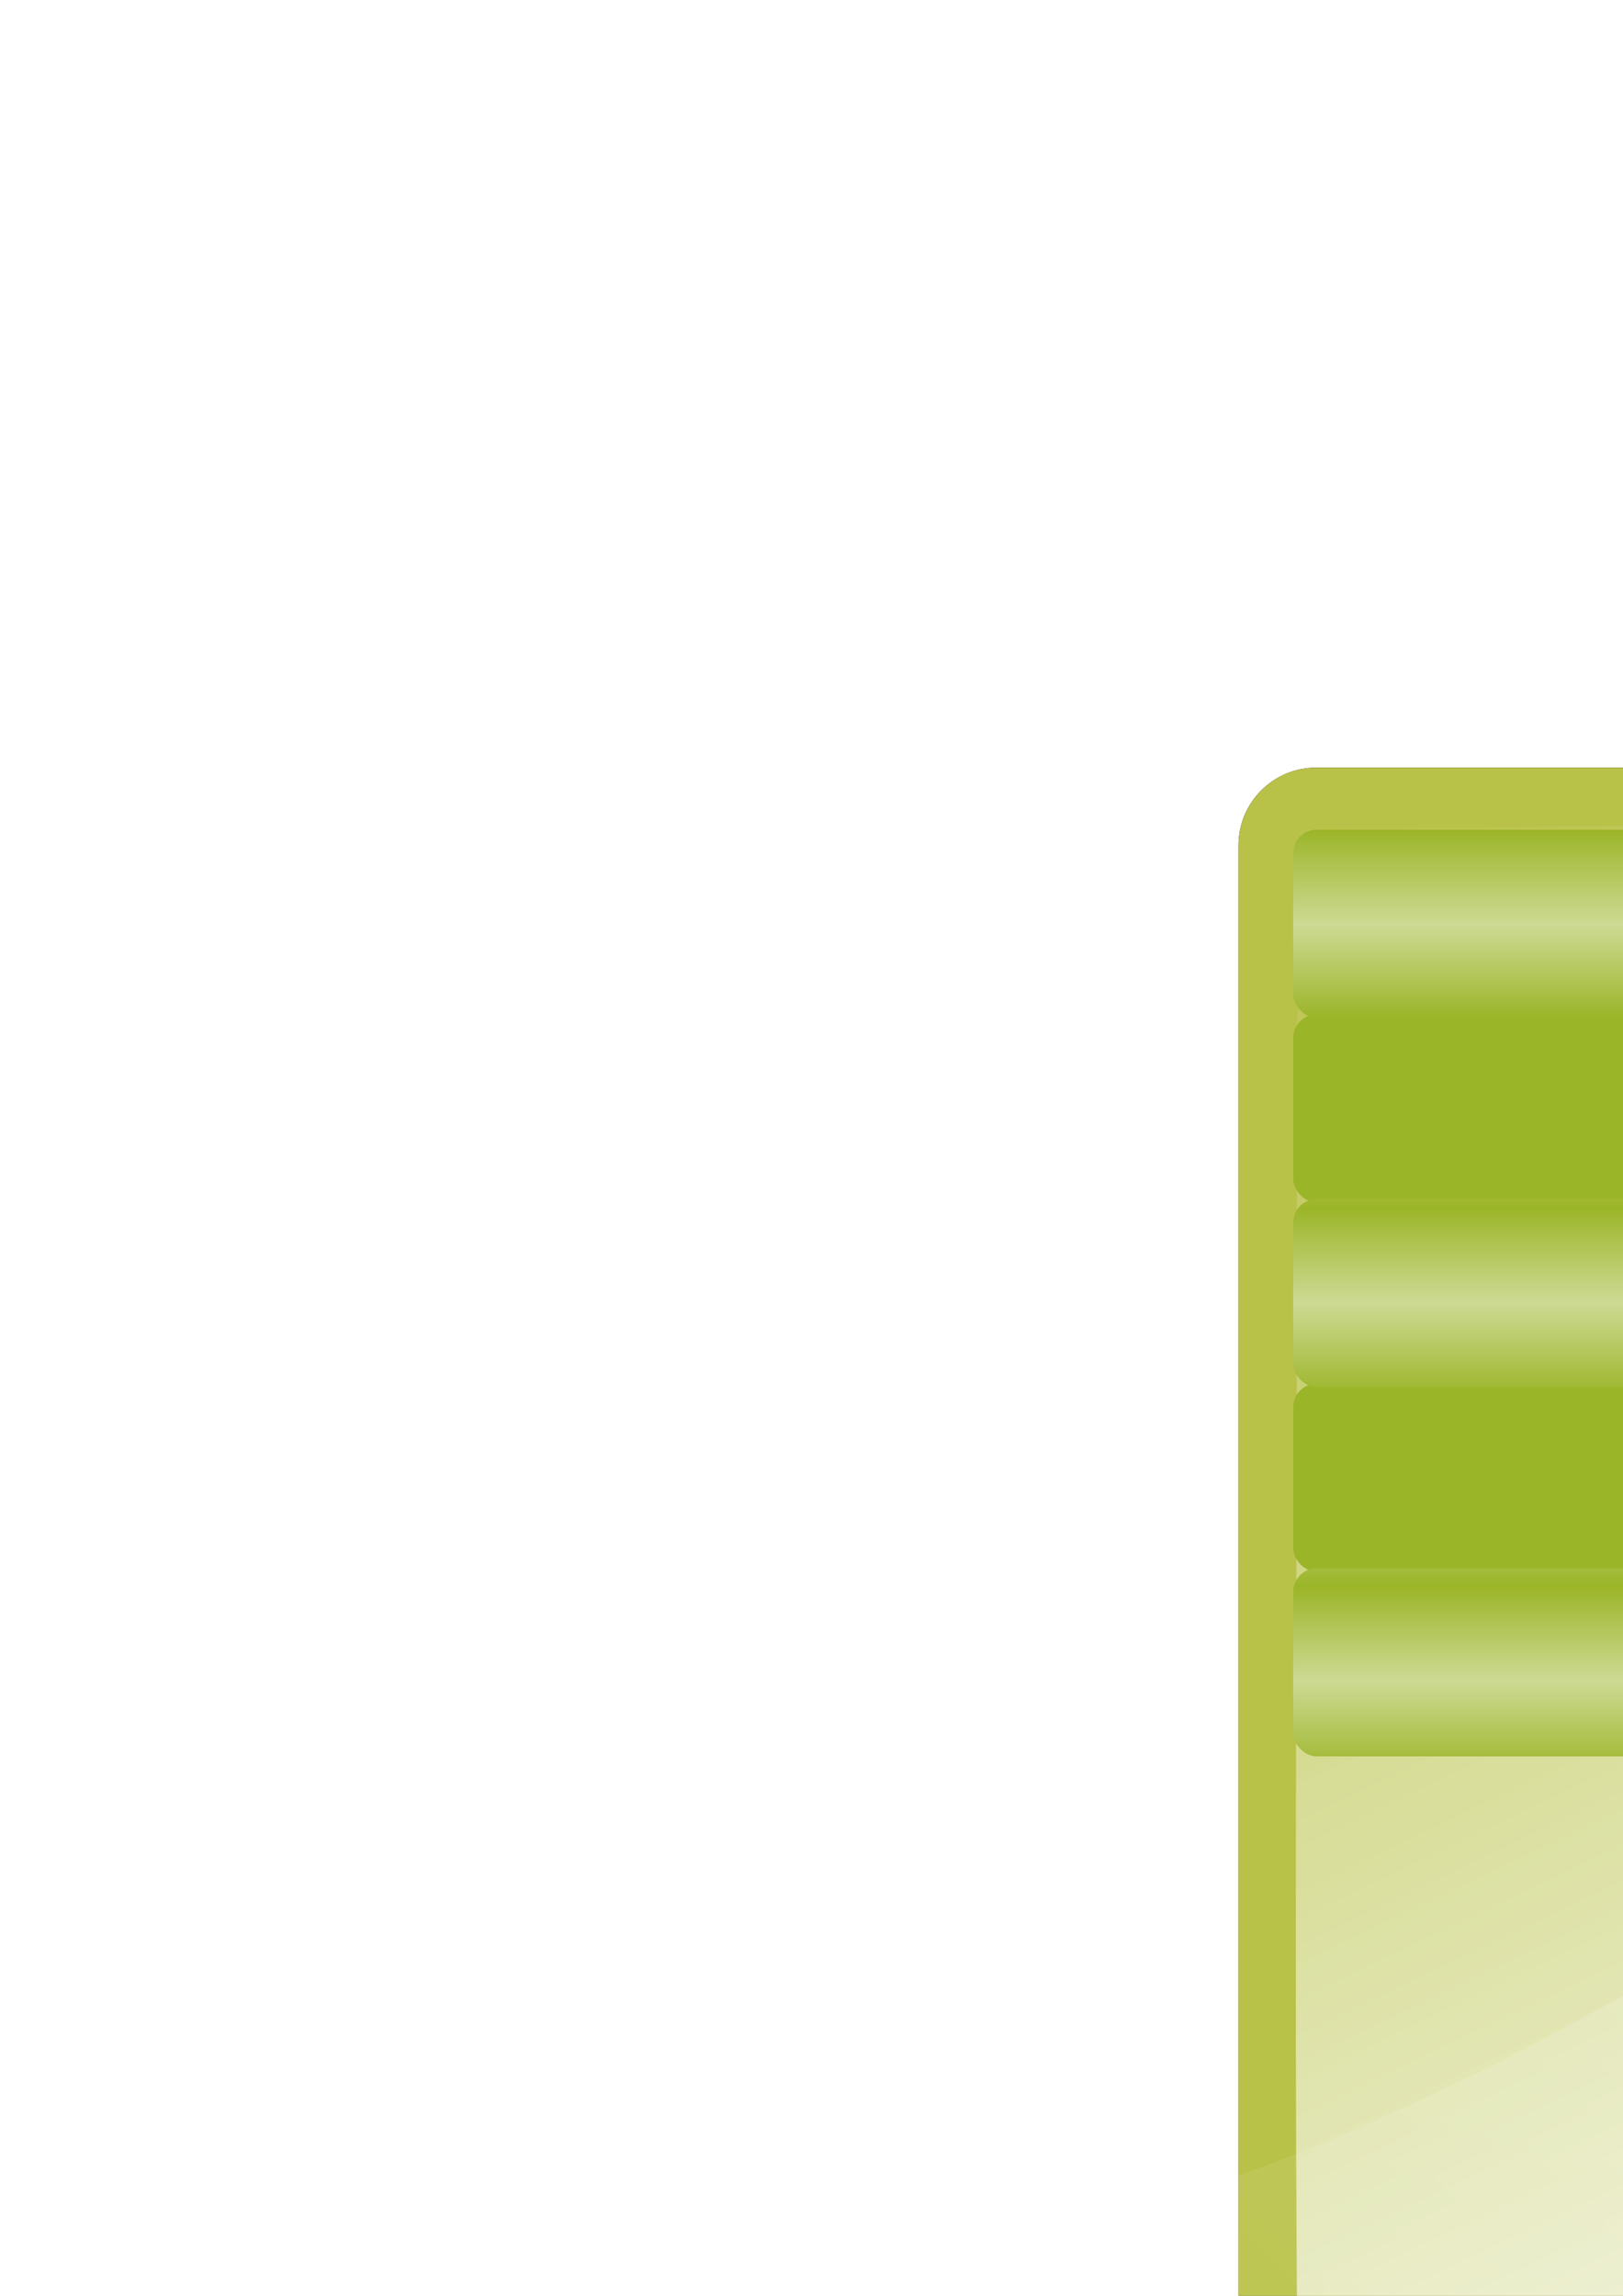 <?xml version="1.0" encoding="UTF-8"?>
<!-- Created with Inkscape (http://www.inkscape.org/) -->
<svg width="210" height="297" version="1.1" xmlns="http://www.w3.org/2000/svg" xmlns:cc="http://creativecommons.org/ns#" xmlns:dc="http://purl.org/dc/elements/1.1/" xmlns:rdf="http://www.w3.org/1999/02/22-rdf-syntax-ns#" xmlns:xlink="http://www.w3.org/1999/xlink">
 <defs>
  <linearGradient id="linearGradient4659">
   <stop stop-color="#fff" stop-opacity=".5" offset="0"/>
   <stop stop-color="#fff" stop-opacity="0" offset="1"/>
  </linearGradient>
  <filter id="filter9869">
   <feGaussianBlur stdDeviation="6.4"/>
  </filter>
  <linearGradient id="linearGradient10136" x1="900.16" x2="644.16" y1="255.27" y2="511.27" gradientTransform="translate(-484.01 -156.7)" gradientUnits="userSpaceOnUse">
   <stop stop-color="#fff" offset="0"/>
   <stop stop-color="#fff" stop-opacity="0" offset="1"/>
  </linearGradient>
  <linearGradient id="linearGradient10179" x1="766.09" x2="651.41" y1="503.03" y2="262.68" gradientTransform="translate(-483.91 -155.96)" gradientUnits="userSpaceOnUse">
   <stop stop-color="#fff" offset="0"/>
   <stop stop-color="#fff" stop-opacity="0" offset="1"/>
  </linearGradient>
  <linearGradient id="linearGradient10189" x1="891.9" x2="778.22" y1="502.91" y2="262.37" gradientTransform="translate(-483.91 -155.96)" gradientUnits="userSpaceOnUse">
   <stop stop-color="#fff" offset="0"/>
   <stop stop-color="#fff" stop-opacity="0" offset="1"/>
  </linearGradient>
  <linearGradient id="linearGradient4749" x1="651.24" x2="651.24" y1="275.53" y2="263.3" gradientTransform="translate(-483.91 -155.96)" gradientUnits="userSpaceOnUse" spreadMethod="reflect" xlink:href="#linearGradient4659"/>
 </defs>
 <rect x="160.25" y="99.309" width="256" height="256" ry="10.051" filter="url(#filter9869)"/>
 <rect x="160.25" y="99.309" width="256" height="256" ry="10.051" fill="#b9c248"/>
 <path d="m282.18 106.79c-37.97-0.117-75.941-0.176-113.91 0.625-2.029 8.239 0.671 16.725-0.5 25.062 0.236 71.26-0.713 142.53 0.656 213.78 8.238 2.059 16.726-0.604 25.062 0.531 29.442-0.143 58.869 6e-3 88.312 0.094v-239.19c0-0.357 0.245-0.598 0.375-0.906z" fill="url(#linearGradient10179)"/>
 <path d="m401.46 103.1c-77.552 0.623-155.21-0.159-232.75 0.406-6.959 2.292-4.11 11.521-4.463 16.969 0.248 75.677-0.523 151.44 0.401 227.06 3.535 6.687 12.839 2.897 18.781 3.775 75.021-0.244 150.12 0.522 225.09-0.4 6.56-3.542 2.873-12.766 3.713-18.656-0.248-75.052 0.523-150.19-0.401-225.19-1.513-3.999-6.805-4.18-10.375-3.969z" fill-opacity="0"/>
 <path d="m294.68 346.92c37.528 0.088 75.072 0.031 112.59-0.812 1.857-8.552-0.635-17.333 0.469-25.969-0.284-70.958 0.73-141.92-0.594-212.88-2.812-0.645-5.673-0.971-8.562-0.812-34.757 0.575-69.52 0.483-104.28 0.375 0.123 0.301 0.375 0.529 0.375 0.875v239.22z" fill="url(#linearGradient10189)"/>
 <rect x="167.33" y="107.34" width="240.5" height="24.328" ry="3.027" fill="#9bb528"/>
 <rect x="167.33" y="131.23" width="240.5" height="24.328" ry="3.027" fill="#9bb528"/>
 <rect x="167.33" y="155.12" width="240.5" height="24.328" ry="3.027" fill="#9bb528"/>
 <rect x="167.33" y="179" width="240.5" height="24.328" ry="3.027" fill="#9bb528"/>
 <rect x="167.33" y="202.89" width="240.5" height="24.328" ry="3.027" fill="#9bb528"/>
 <path d="m282.18 106.79c-37.97-0.117-75.941-0.176-113.91 0.625-2.029 8.239 0.671 16.725-0.5 25.062 0.236 71.26-0.713 142.53 0.656 213.78 8.238 2.059 16.726-0.604 25.062 0.531 29.442-0.143 58.869 6e-3 88.312 0.094v-239.19c0-0.357 0.245-0.598 0.375-0.906z" fill-opacity="0" opacity=".55"/>
 <path d="m416.14 160.99c-1.722 0.315-3.483 0.563-5.188 0.906-4.572 0.921-9.079 1.947-13.531 3.062s-8.848 2.331-13.188 3.625-8.611 2.67-12.844 4.125c-4.233 1.455-8.429 2.964-12.562 4.562-8.267 3.197-16.344 6.671-24.25 10.344-7.906 3.672-15.652 7.55-23.25 11.562s-15.032 8.158-22.375 12.375-14.579 8.495-21.719 12.781c-14.279 8.573-28.22 17.147-42 25.188-6.89 4.02-13.719 7.909-20.562 11.594s-13.682 7.162-20.531 10.375-13.717 6.174-20.625 8.781c-1.12 0.423-2.252 0.783-3.375 1.188v63.062c0 5.568 4.494 10.062 10.062 10.062h235.88c5.568 0 10.062-4.494 10.062-10.062v-183.53z" fill="url(#linearGradient10136)" opacity=".5"/>
 <rect x="167.33" y="107.34" width="240.5" height="24.328" ry="3.027" fill="url(#linearGradient4749)"/>
 <rect x="167.33" y="131.23" width="240.5" height="24.328" ry="3.027" fill="url(#linearGradient4749)"/>
 <rect x="167.33" y="155.12" width="240.5" height="24.328" ry="3.027" fill="url(#linearGradient4749)"/>
 <rect x="167.33" y="179" width="240.5" height="24.328" ry="3.027" fill="url(#linearGradient4749)"/>
 <rect x="167.33" y="202.89" width="240.5" height="24.328" ry="3.027" fill="url(#linearGradient4749)"/>
</svg>
